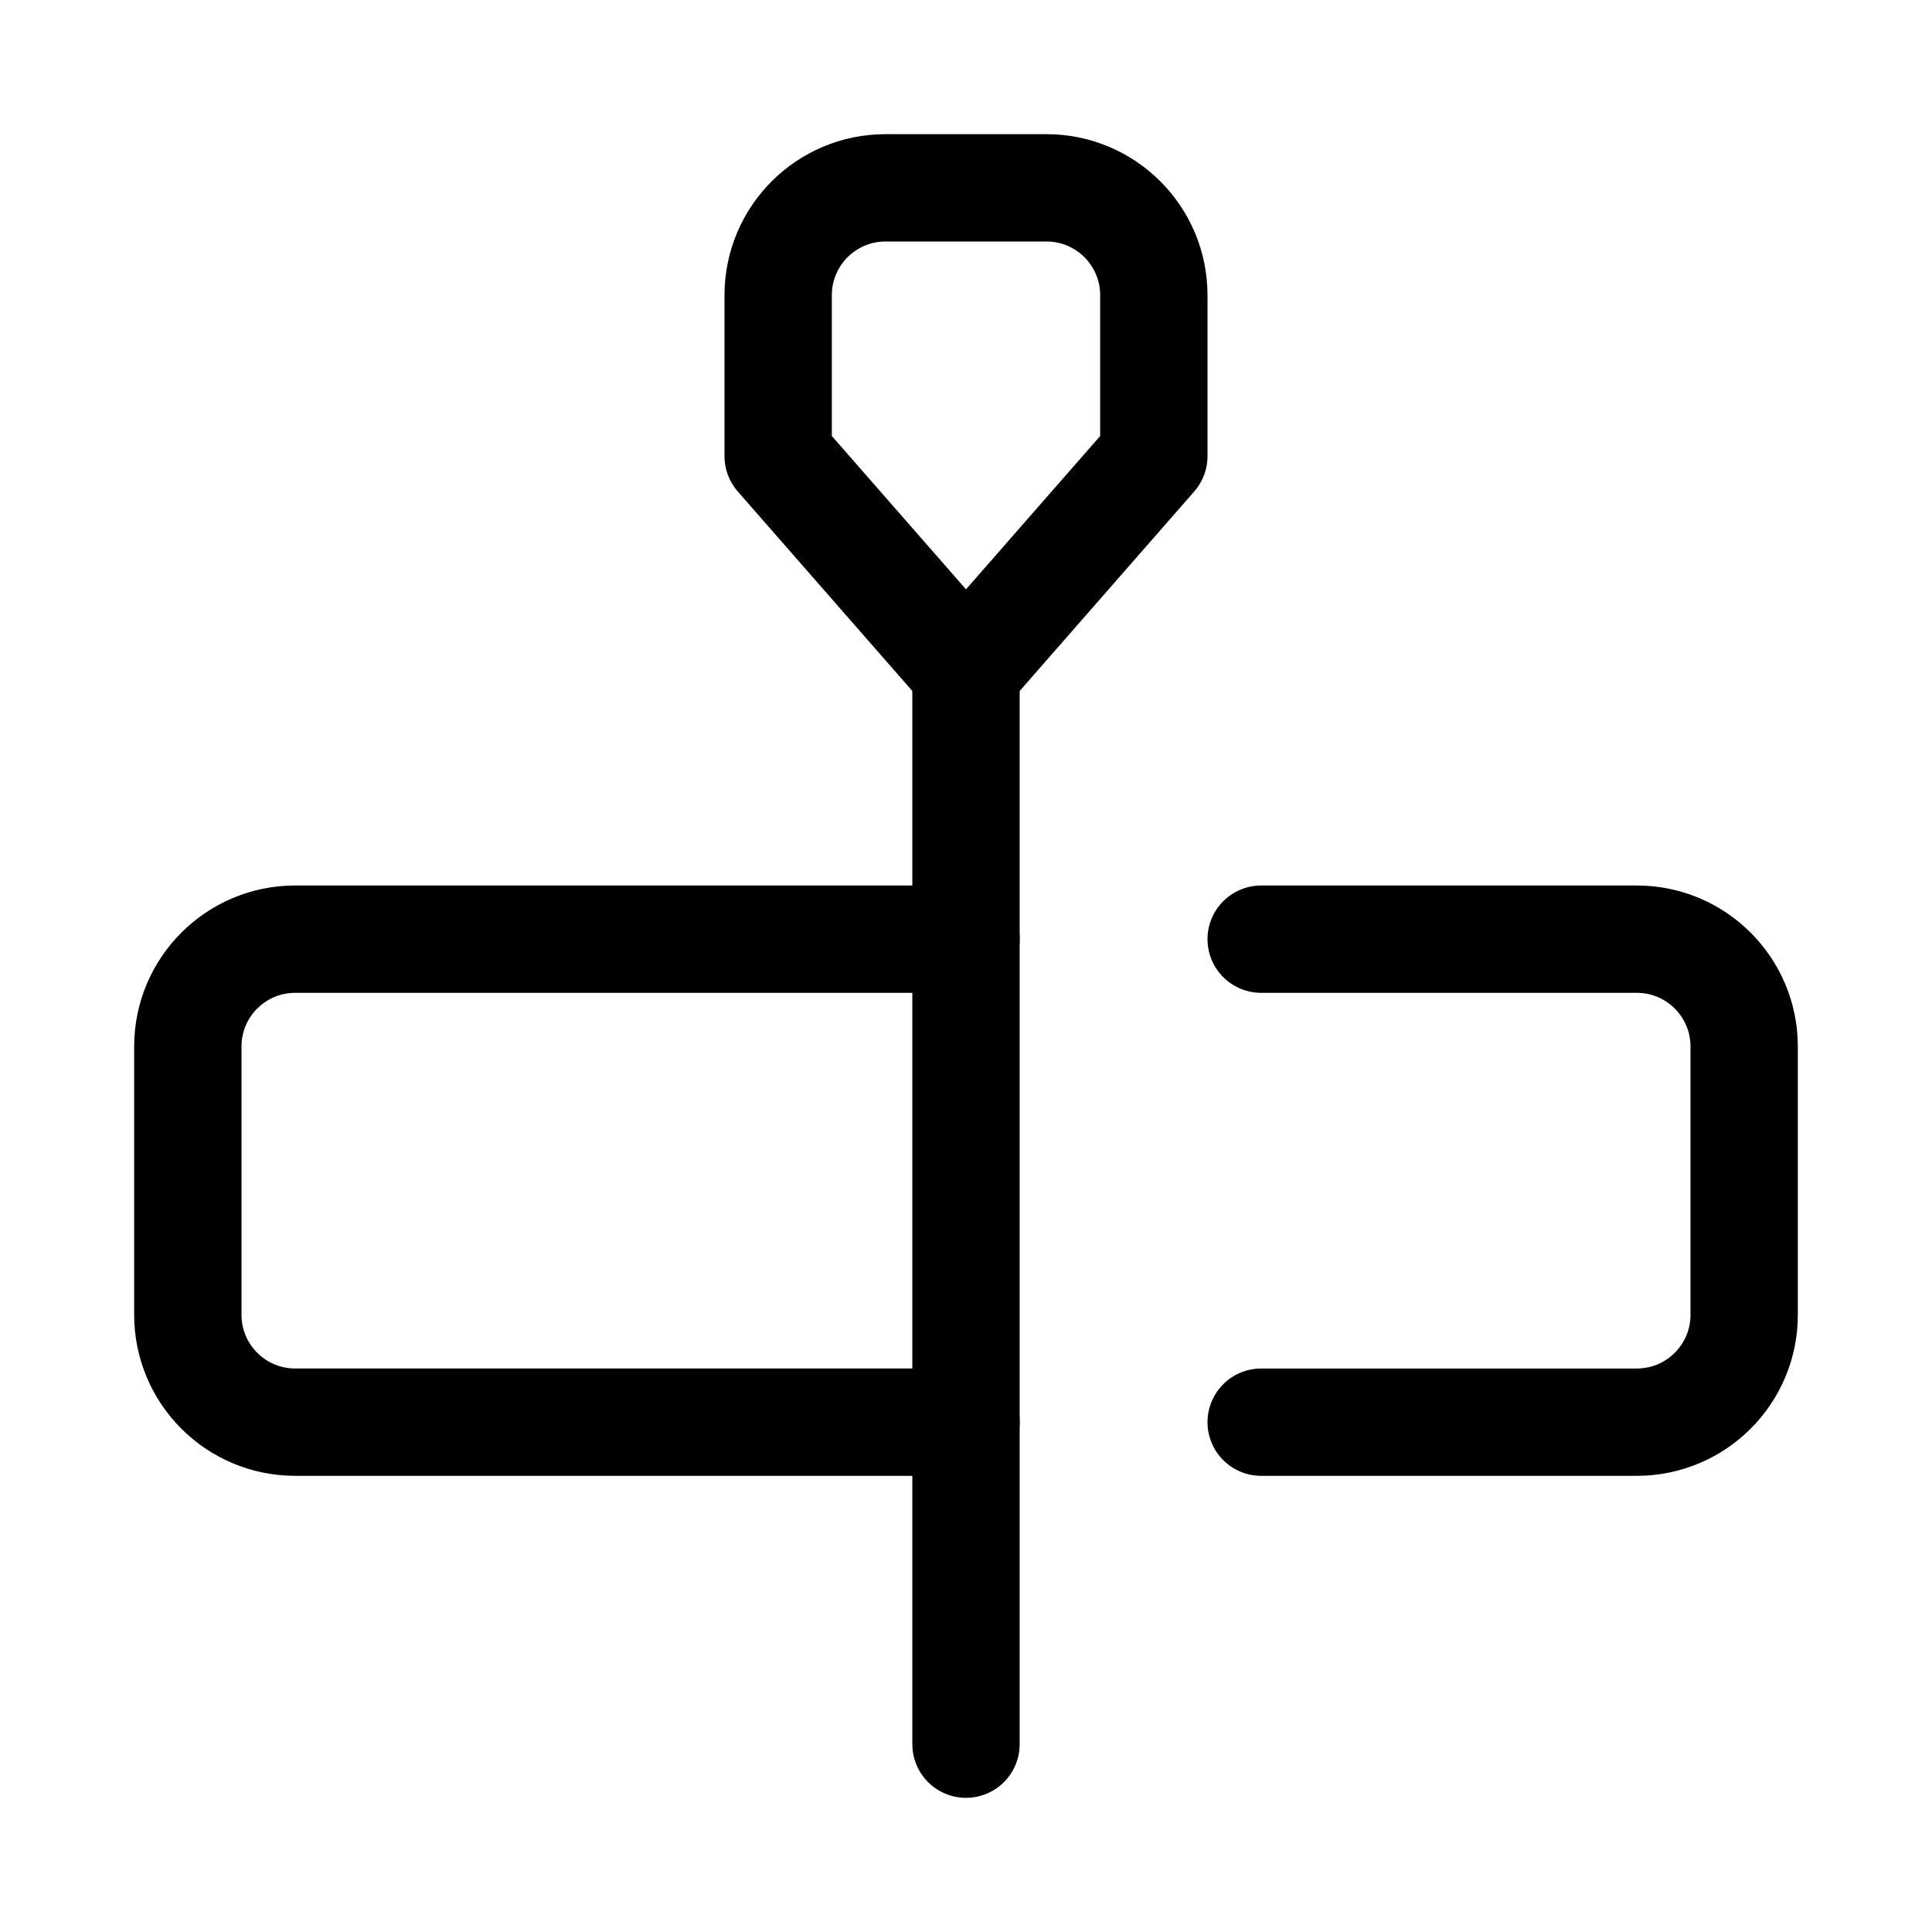 <svg xmlns="http://www.w3.org/2000/svg" height="18" width="18" viewBox="0 0 18 18"><title>split video</title><g fill="none" stroke="currentColor" class="nc-icon-wrapper"><path d="M9,13.25H2.75c-.552,0-1-.448-1-1v-2.5c0-.552,.448-1,1-1h6.25" stroke-linecap="round" stroke-linejoin="round"></path><path d="M11.75,8.75h3.5c.552,0,1,.448,1,1v2.5c0,.552-.448,1-1,1h-3.5" stroke-linecap="round" stroke-linejoin="round" stroke="currentColor"></path><path d="M10.75,4.25l-1.75,2-1.75-2v-1.5c0-.552,.448-1,1-1h1.5c.552,0,1,.448,1,1v1.5Z" stroke-linecap="round" stroke-linejoin="round"></path><line x1="9" y1="6.25" x2="9" y2="16.25" stroke-linecap="round" stroke-linejoin="round"></line></g></svg>